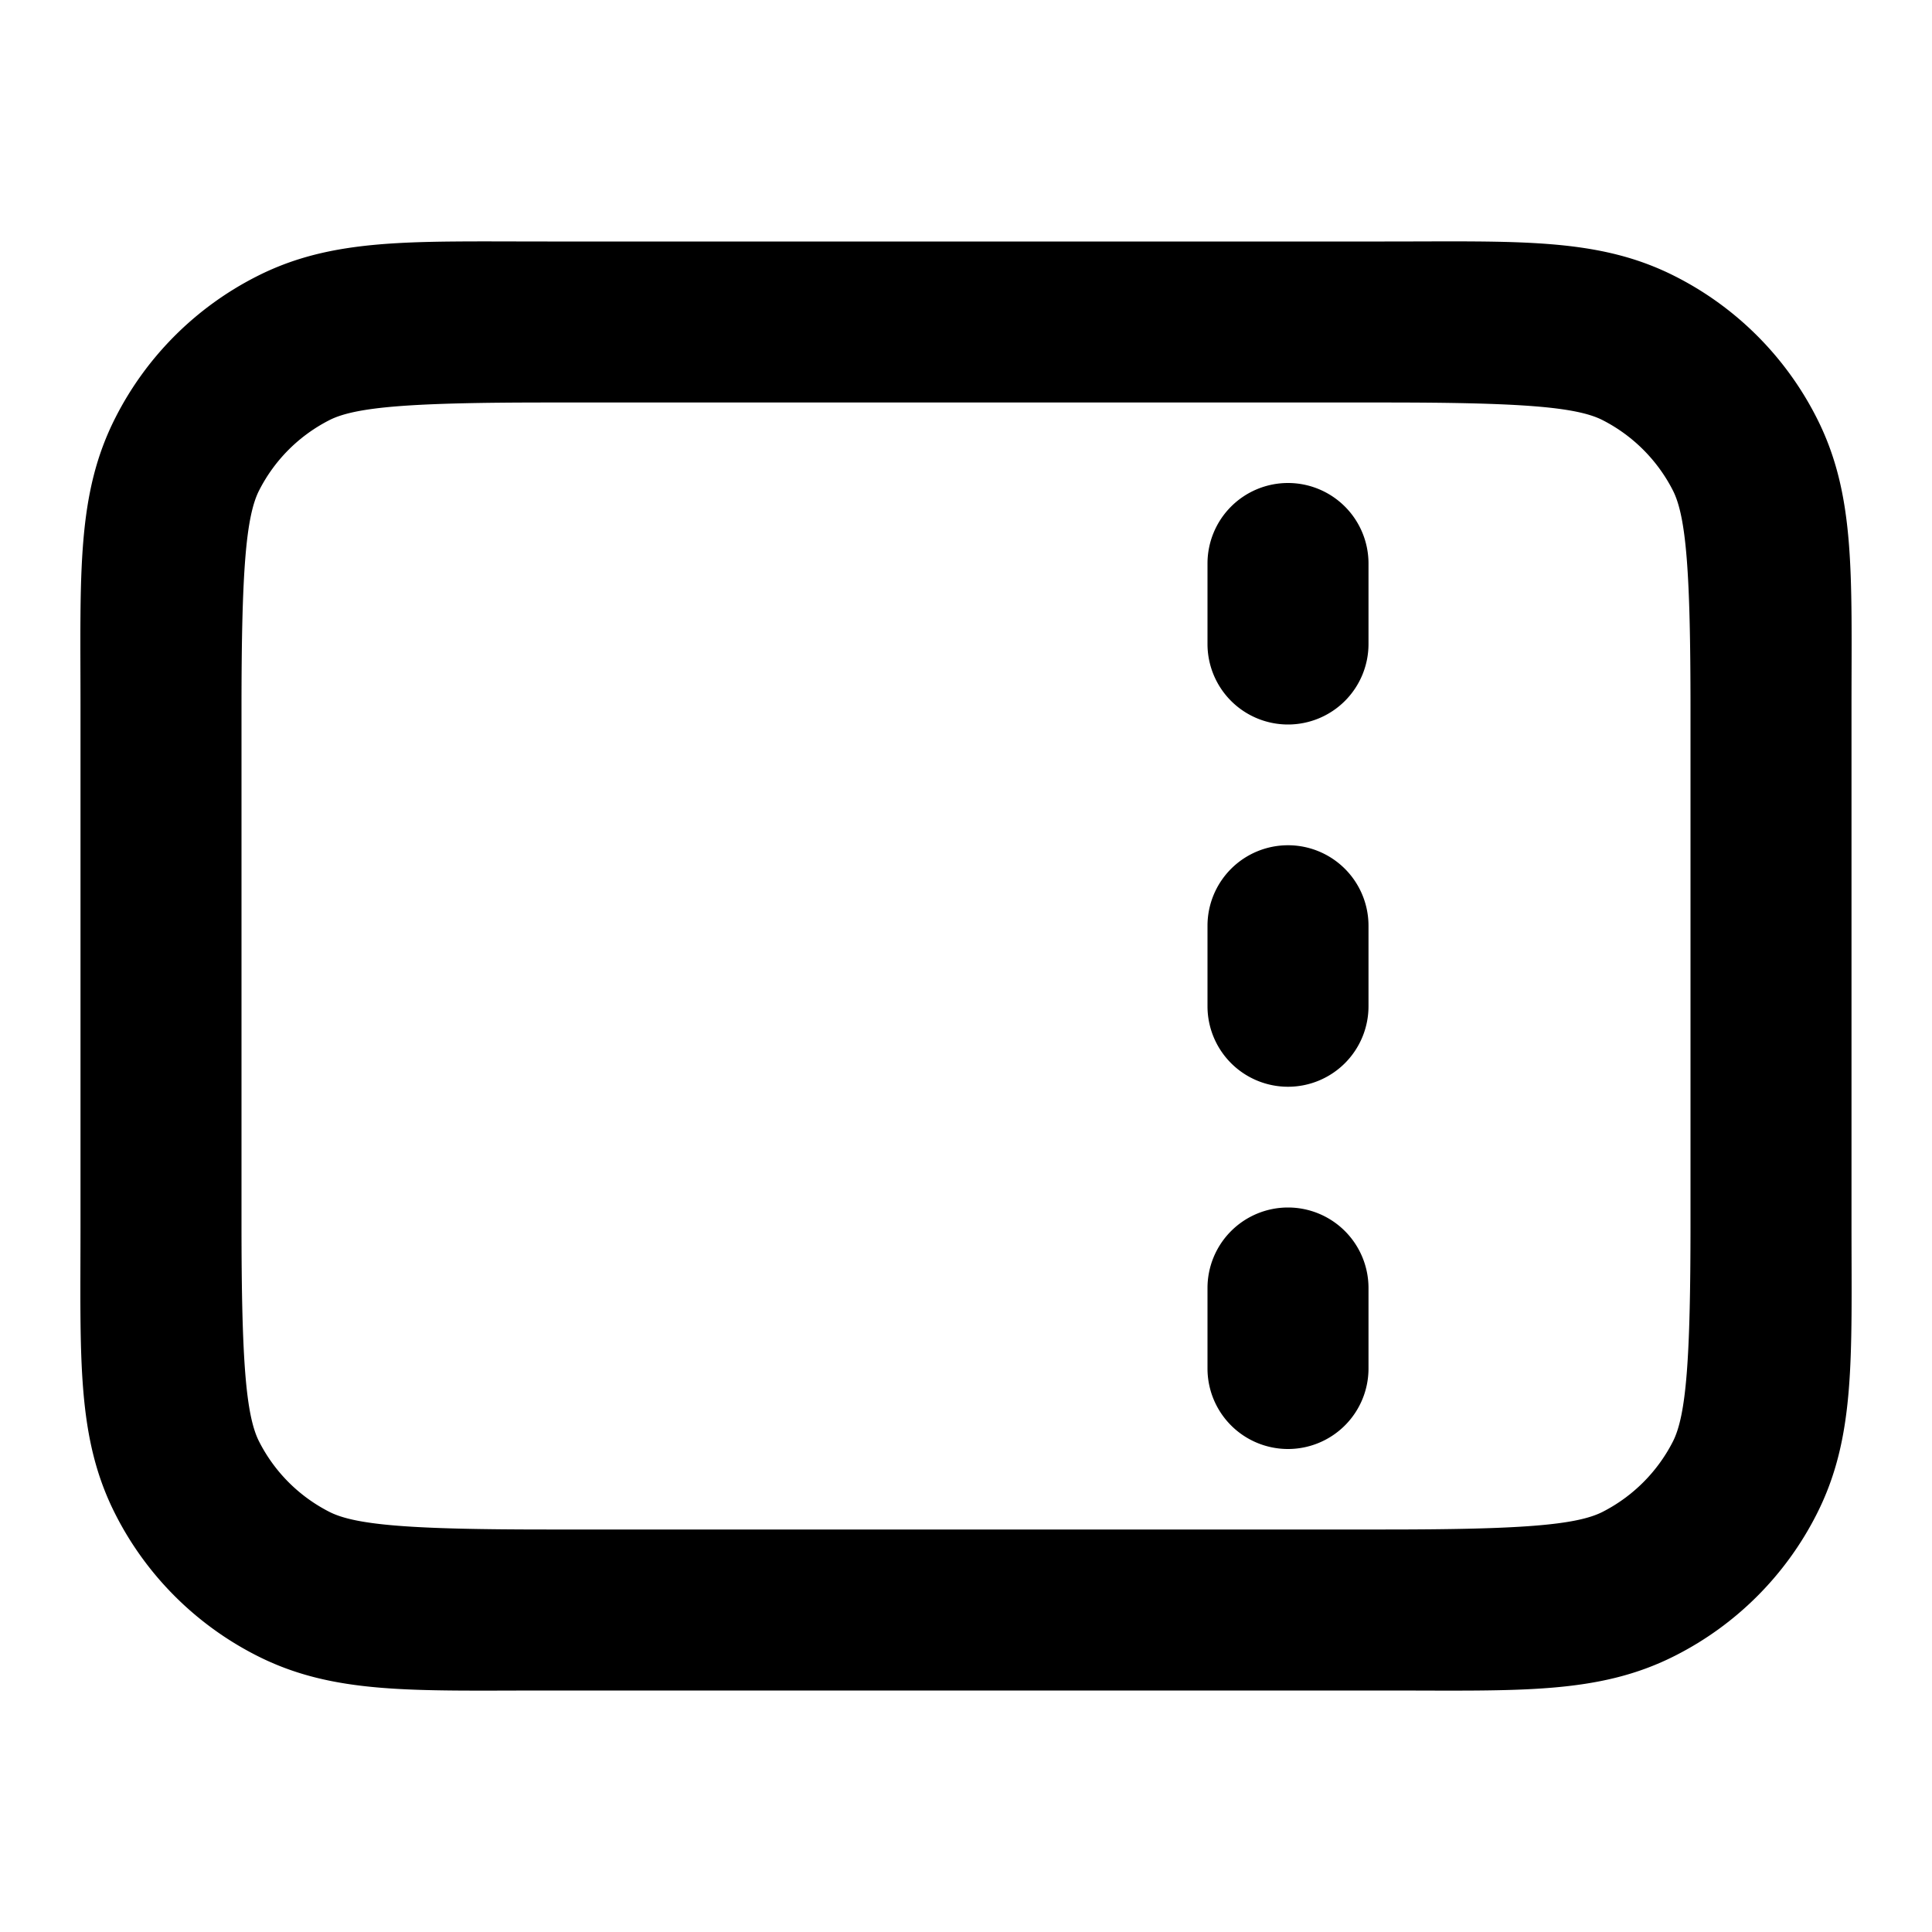 <?xml version="1.0" encoding="UTF-8" standalone="no"?>
<svg
   width="24"
   height="24"
   viewBox="0 0 24 24"
   fill="none"
   version="1.1"
   id="svg4"
   xmlns="http://www.w3.org/2000/svg"
   xmlns:svg="http://www.w3.org/2000/svg">
  <defs
     id="defs8" />
  <path
     id="path2"
     style="color:#000000;fill:#000000;stroke-linecap:round;stroke-linejoin:round;-inkscape-stroke:none"
     d="M 5.662,3 C 4.633,3.008 3.901,3.07 3.184,3.436 2.431,3.819 1.819,4.431 1.436,5.184 0.948,6.14 1,7.121 1,8.801 v 6.398 c 0,1.68 -0.052,2.661 0.436,3.617 0.383,0.753 0.996,1.365 1.748,1.748 C 4.14,21.052 5.121,21 6.801,21 H 17.199 c 1.68,0 2.661,0.052 3.617,-0.436 0.753,-0.383 1.365,-0.995 1.748,-1.748 C 23.052,17.86 23,16.879 23,15.199 V 8.801 C 23,7.121 23.052,6.14 22.564,5.184 22.181,4.431 21.569,3.819 20.816,3.436 19.86,2.948 18.879,3 17.199,3 H 6.801 C 6.381,3 6.005,2.997 5.662,3 Z M 6.801,5 H 17.199 c 1.68,0 2.382,0.052 2.709,0.219 0.376,0.192 0.681,0.497 0.873,0.873 C 20.948,6.419 21,7.121 21,8.801 v 6.398 c 0,1.68 -0.052,2.382 -0.219,2.709 -0.192,0.376 -0.497,0.681 -0.873,0.873 C 19.581,18.948 18.879,19 17.199,19 H 6.801 C 5.121,19 4.419,18.948 4.092,18.781 3.715,18.589 3.411,18.285 3.219,17.908 3.052,17.581 3,16.879 3,15.199 V 8.801 C 3,7.121 3.052,6.419 3.219,6.092 3.411,5.715 3.715,5.411 4.092,5.219 4.419,5.052 5.121,5 6.801,5 Z M 16,6 a 1,1 0 0 0 -1,1 v 1 a 1,1 0 0 0 1,1 1,1 0 0 0 1,-1 V 7 A 1,1 0 0 0 16,6 Z m 0,4.5 a 1,1 0 0 0 -1,1 v 1 a 1,1 0 0 0 1,1 1,1 0 0 0 1,-1 v -1 a 1,1 0 0 0 -1,-1 z m 0,4.5 a 1,1 0 0 0 -1,1 v 1 a 1,1 0 0 0 1,1 1,1 0 0 0 1,-1 v -1 a 1,1 0 0 0 -1,-1 z" />
</svg>
